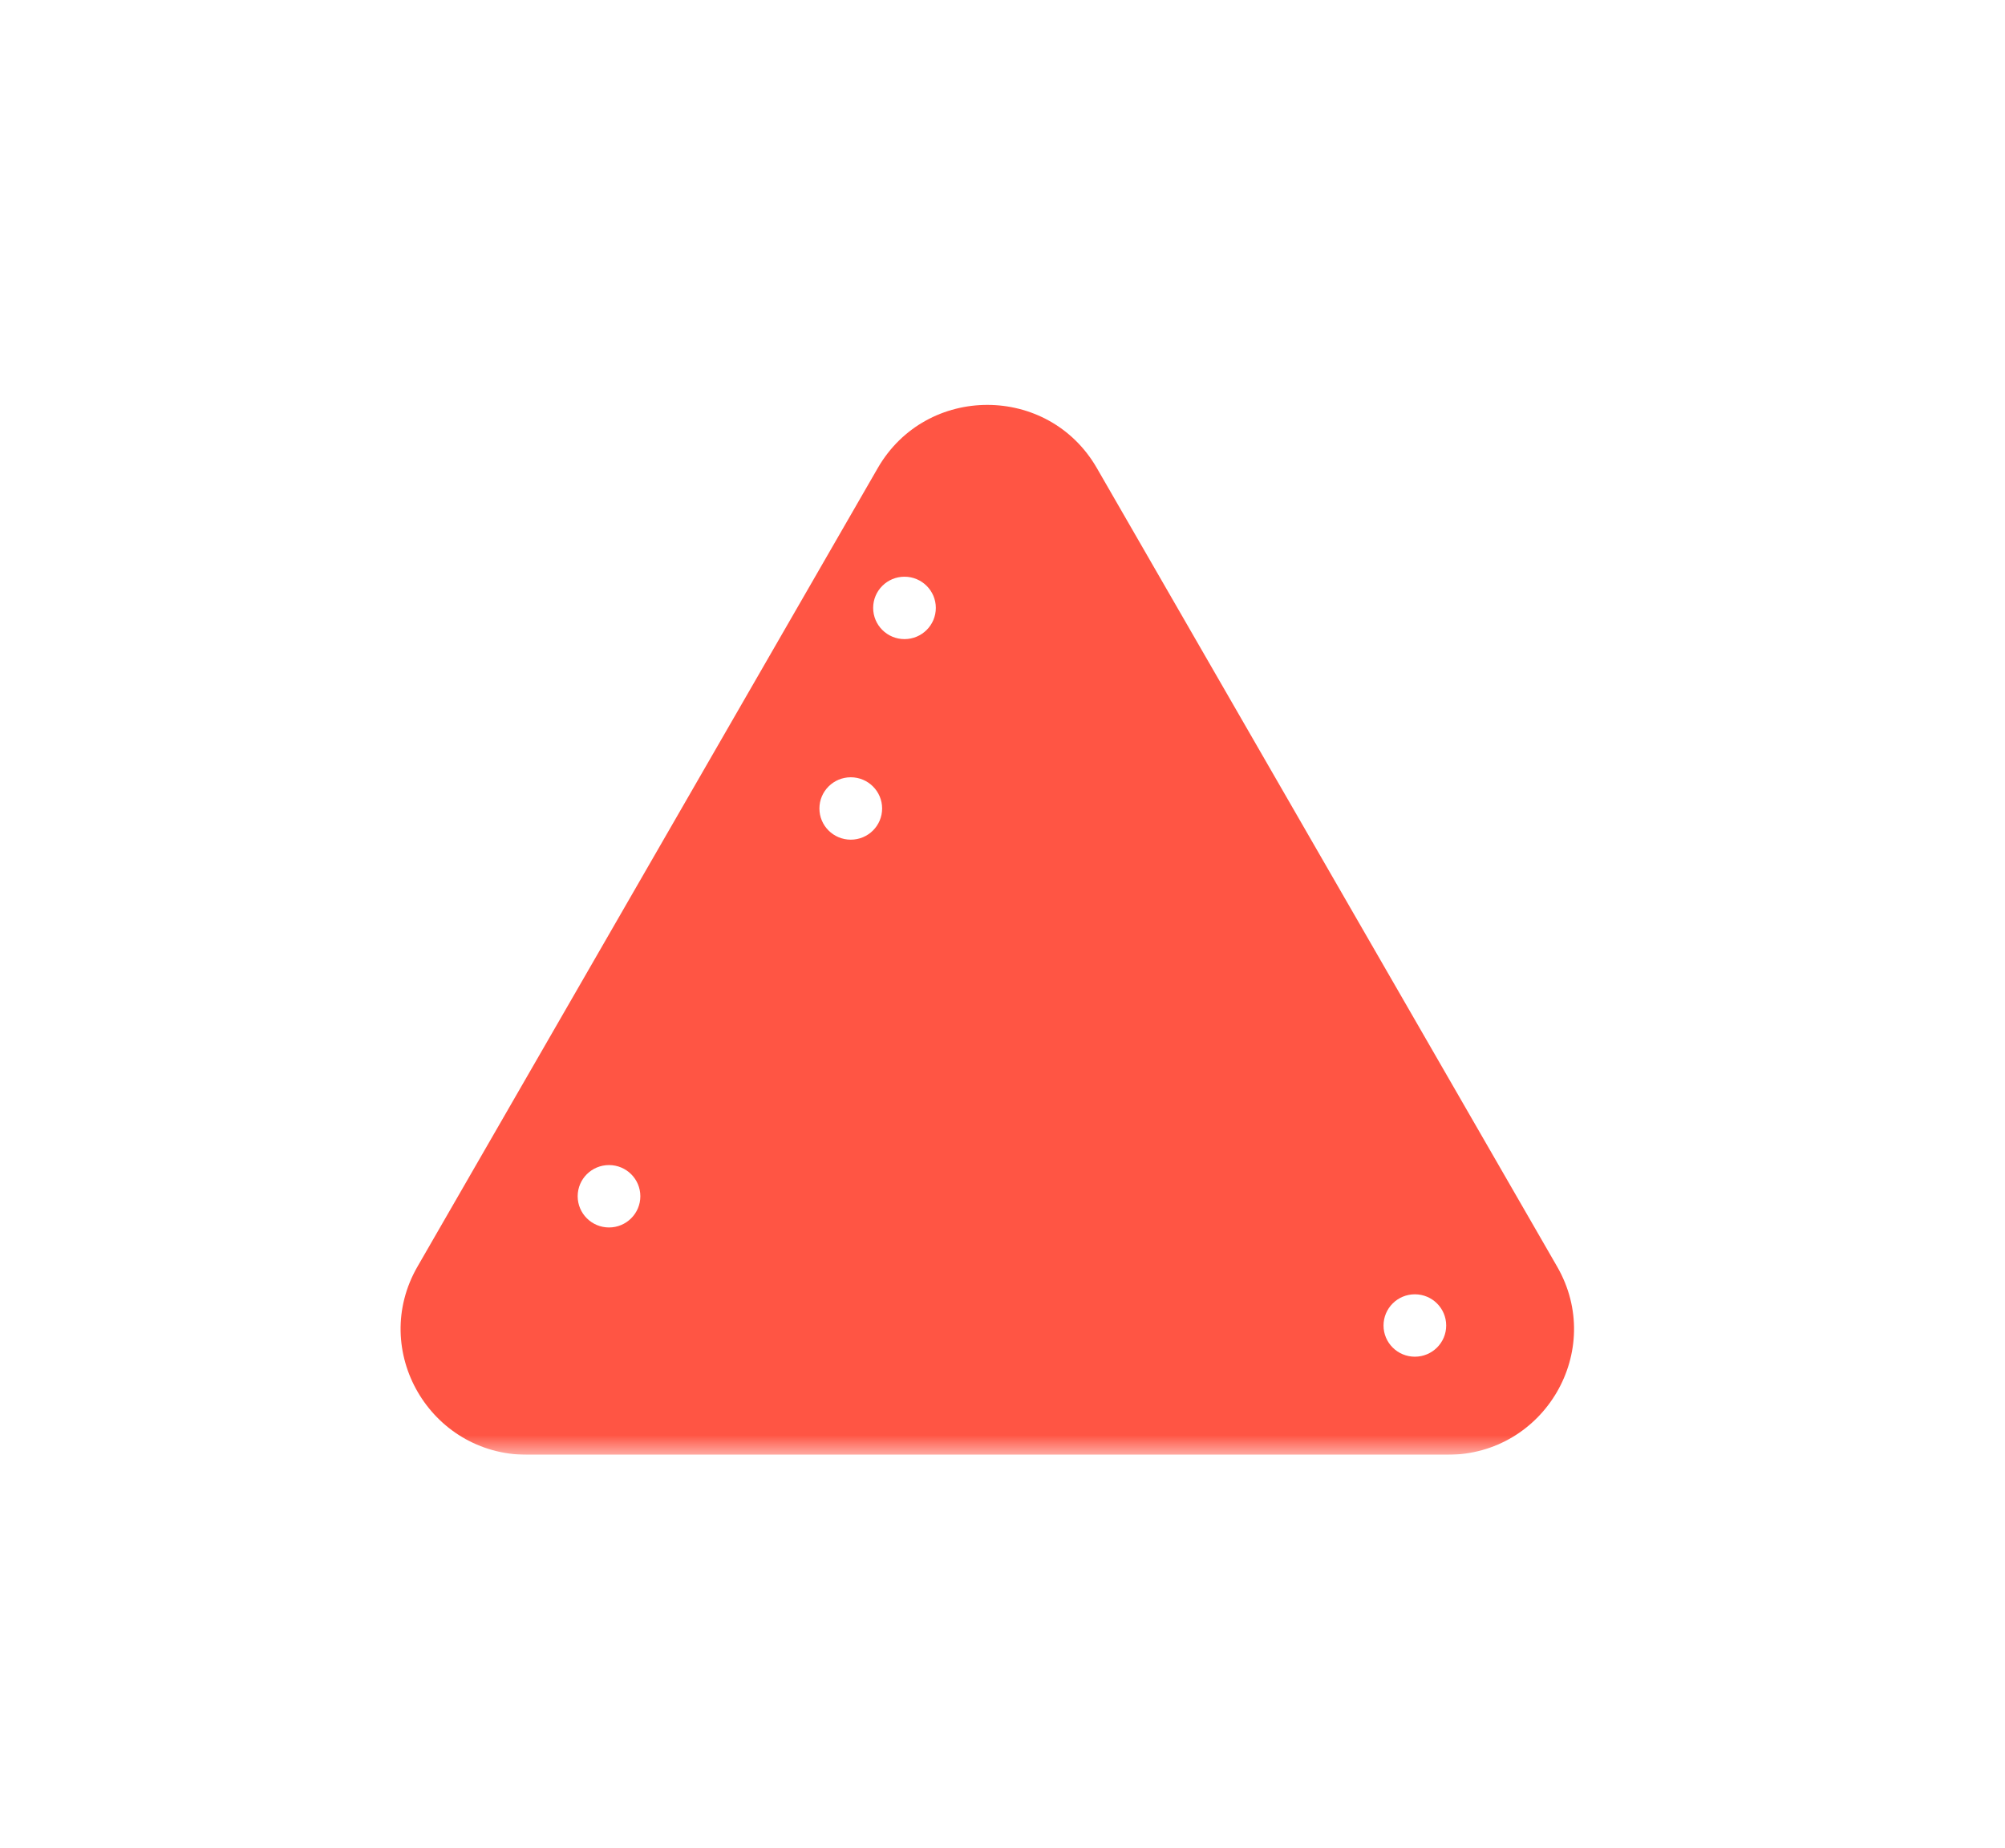 <svg width="51" height="47" viewBox="0 0 51 47" fill="none" xmlns="http://www.w3.org/2000/svg">
<g clip-path="url(#clip0_368_1041)" filter="url(#filter0_d_368_1041)">
<mask id="mask0_368_1041" style="mask-type:luminance" maskUnits="userSpaceOnUse" x="9" y="5" width="32" height="28">
<path d="M41 5H9V33H41V5Z" fill="white"/>
</mask>
<g mask="url(#mask0_368_1041)">
<path d="M27.899 7.903L39.607 28.213C40.836 30.344 39.291 33 36.822 33H13.406C10.938 33 9.392 30.344 10.62 28.213L22.328 7.903C23.563 5.763 26.665 5.763 27.899 7.903Z" fill="#FF5544"/>
<path d="M15.491 27.219C15.931 27.219 16.288 26.863 16.288 26.425C16.288 25.987 15.931 25.632 15.491 25.632C15.051 25.632 14.694 25.987 14.694 26.425C14.694 26.863 15.051 27.219 15.491 27.219Z" fill="white"/>
<path d="M21.641 17.356C22.081 17.356 22.438 17.001 22.438 16.563C22.438 16.125 22.081 15.769 21.641 15.769C21.2 15.769 20.843 16.125 20.843 16.563C20.843 17.001 21.2 17.356 21.641 17.356Z" fill="white"/>
<path d="M23.007 12.255C23.447 12.255 23.804 11.9 23.804 11.461C23.804 11.023 23.447 10.668 23.007 10.668C22.567 10.668 22.21 11.023 22.21 11.461C22.21 11.9 22.567 12.255 23.007 12.255Z" fill="white"/>
<path d="M35.989 30.506C36.429 30.506 36.786 30.151 36.786 29.713C36.786 29.274 36.429 28.919 35.989 28.919C35.549 28.919 35.192 29.274 35.192 29.713C35.192 30.151 35.549 30.506 35.989 30.506Z" fill="white"/>
</g>
</g>
<defs>
<filter id="filter0_d_368_1041" x="-1" y="-1" width="52" height="48" filterUnits="userSpaceOnUse" color-interpolation-filters="sRGB">
<feFlood flood-opacity="0" result="BackgroundImageFix"/>
<feColorMatrix in="SourceAlpha" type="matrix" values="0 0 0 0 0 0 0 0 0 0 0 0 0 0 0 0 0 0 127 0" result="hardAlpha"/>
<feOffset dy="4"/>
<feGaussianBlur stdDeviation="5"/>
<feComposite in2="hardAlpha" operator="out"/>
<feColorMatrix type="matrix" values="0 0 0 0 0 0 0 0 0 0 0 0 0 0 0 0 0 0 0.1 0"/>
<feBlend mode="normal" in2="BackgroundImageFix" result="effect1_dropShadow_368_1041"/>
<feBlend mode="normal" in="SourceGraphic" in2="effect1_dropShadow_368_1041" result="shape"/>
</filter>
<clipPath id="clip0_368_1041">
<rect width="32" height="28" fill="white" transform="translate(9 5)"/>
</clipPath>
</defs>
</svg>
